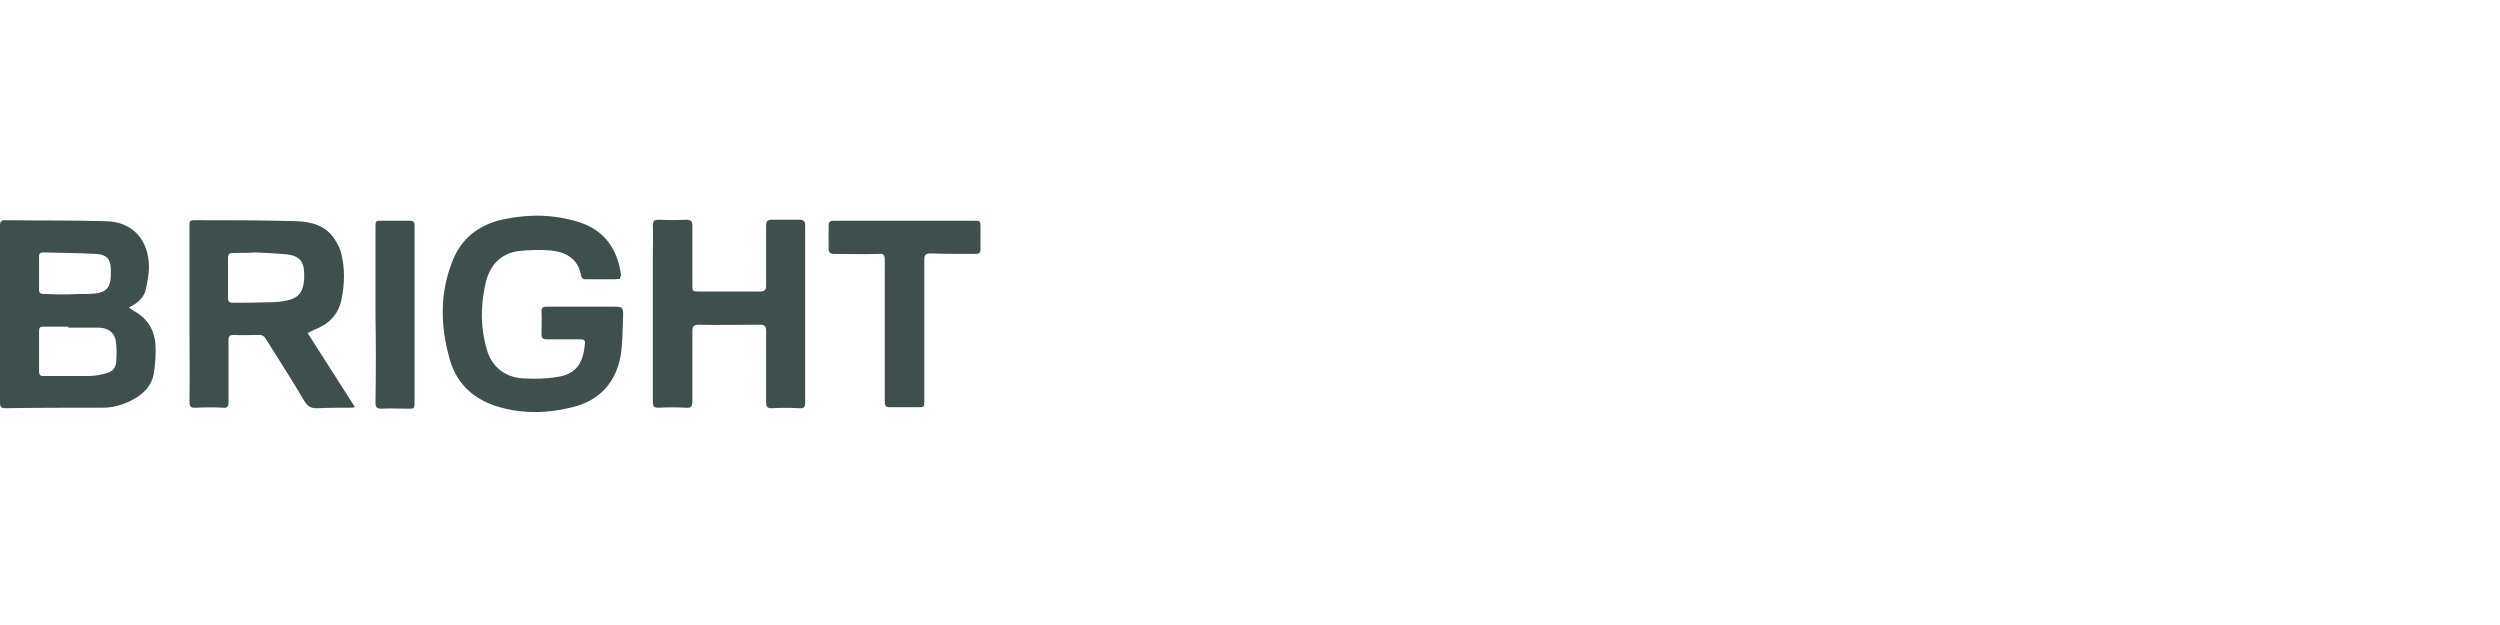 <svg id="Layer_1" xmlns="http://www.w3.org/2000/svg" viewBox="0 0 512 128"><style>.st0{fill:none}.st1{fill:#3e4f4e}</style><path class="st0" d="M0 0h512v128H0z" id="Container"/><g id="Logos"><g id="Bright"><path class="st1" d="M26.4 63c.4.3.7.4.9.6 2.6 1.4 4.2 3.6 4.5 6.6.2 2.1 0 4.3-.3 6.3-.4 2.4-2 4.1-4.2 5.3-2 1.1-4.1 1.7-6.3 1.7-6.6 0-13.2 0-19.9.1-.9 0-1.1-.3-1.1-1.2V46.2c0-.8.2-1.1 1-1.1 6.9.1 13.8 0 20.7.2 5.4.1 8.8 3.8 8.8 9.4 0 1.5-.3 2.9-.6 4.4-.3 1.6-1.4 2.7-2.8 3.5-.2.1-.4.2-.7.4zM14 67.1v-.2H8.9c-.7 0-.9.2-.9.9V76c0 .8.3 1.1 1 1h9.4c1.2 0 2.4-.3 3.5-.6 1.2-.3 1.9-1.2 1.9-2.5.1-1.1.1-2.2 0-3.4-.1-2.1-1.3-3.3-3.5-3.4H14zm.1-6.8c1.3-.1 2.7-.1 4-.1 3.8-.1 4.7-1.1 4.6-4.8 0-2.3-.8-3.3-3.1-3.4-3.6-.2-7.2-.2-10.8-.3-.6 0-.8.3-.8.8v6.8c0 .7.3.9.9.9 1.8.1 3.5.1 5.2.1zM63 68.2c3.3 5.1 6.4 10.1 9.7 15.2-.5.1-.8.1-1 .1-2.2 0-4.3 0-6.5.1-1.5.1-2.3-.4-3-1.7-2.5-4.2-5.1-8.3-7.7-12.4-.4-.7-.9-1-1.7-.9-1.6 0-3.3.1-4.9 0-.8 0-1.1.2-1.1 1v12.8c0 .9-.3 1.2-1.1 1.1-1.8-.1-3.6-.1-5.5 0-1.1.1-1.4-.2-1.4-1.3.1-5.2 0-10.4 0-15.6V46.5c0-1.4 0-1.4 1.4-1.4 6.8 0 13.7 0 20.5.2 3.1.1 6.1.9 7.9 3.8.5.8 1 1.7 1.2 2.5.9 3.3.8 6.6.1 9.9-.7 3.1-2.7 5-5.7 6.1-.4.2-.7.4-1.2.6zM52.4 51.7c-1.5.1-3.1.1-4.6.1-.8 0-1.1.2-1.1 1.1v8.2c0 .8.4.9 1 .9 2.5 0 5 0 7.6-.1 1.2 0 2.4-.1 3.6-.4 2-.4 3-1.5 3.3-3.5.1-.6.1-1.3.1-1.9 0-2.5-1-3.7-3.5-4-2.1-.2-4.3-.3-6.4-.4zM127 57.1c-.4 0-.7.1-1 .1h-6c-.6 0-.9-.2-1-.8-.6-3.4-3.1-4.8-6.2-5.1-2.1-.2-4.4-.1-6.5.1-3.9.5-6.1 3.1-6.9 6.8-1 4.5-1 9 .3 13.4 1 3.5 3.7 5.7 7.5 5.9 2.3.1 4.6.1 6.9-.3 4.4-.6 5.4-3.5 5.7-6.9.1-.7-.4-.8-.9-.8H112c-.8 0-1.1-.3-1.1-1 0-1.6.1-3.2 0-4.8 0-.8.5-.9 1.1-.9h13.2c2.4 0 2.5 0 2.4 2.4-.1 2.6-.1 5.2-.5 7.7-1 5.5-4.4 9.2-9.9 10.5-5.1 1.3-10.4 1.4-15.5-.2-5-1.6-8.4-4.9-9.7-10-1.8-6.5-1.9-13 .5-19.3 1.8-5 5.5-7.9 10.7-9s10.3-1 15.4.6c5.3 1.7 7.9 5.6 8.6 10.9-.2.3-.2.5-.2.7zM164.9 64.4v18c0 1-.3 1.3-1.3 1.2-1.8-.1-3.6-.1-5.5 0-1 0-1.2-.3-1.2-1.3V67.8c0-1-.3-1.3-1.3-1.3-4.2 0-8.3.1-12.5 0-1.1 0-1.3.4-1.3 1.4v14.3c0 1.1-.3 1.4-1.4 1.3-1.8-.1-3.6-.1-5.5 0-.9 0-1.2-.2-1.2-1.2V51.9c0-1.9.1-3.7 0-5.6 0-1.1.3-1.3 1.3-1.3 1.8.1 3.6.1 5.5 0 1 0 1.3.3 1.3 1.2v12.1c0 1.4 0 1.4 1.4 1.4h12.4c1 0 1.3-.3 1.3-1.2V46.2c0-.9.3-1.2 1.2-1.2h5.5c.9 0 1.3.2 1.3 1.2v18.2zM181.2 67.8V53.2c0-1-.3-1.3-1.2-1.2-3.1.1-6.2 0-9.2 0-.8 0-1.1-.3-1.1-1.1v-4.6c0-.9.3-1.1 1.2-1.1H199.3c1.5 0 1.5 0 1.5 1.4V51c0 .8-.3 1-1 1-3.1 0-6.2 0-9.2-.1-1 0-1.3.3-1.3 1.2V82c0 1.4 0 1.4-1.4 1.4h-5.6c-.8 0-1.1-.2-1.1-1.1V67.8zM76.9 64.3V46.1c0-.7.2-.9.9-.9H84c.6 0 .9.3.9.9V82.3c0 1.4 0 1.4-1.4 1.4-1.8 0-3.6-.1-5.4 0-.9 0-1.2-.3-1.2-1.2.1-6.1.1-12.1 0-18.2z"/></g></g></svg>